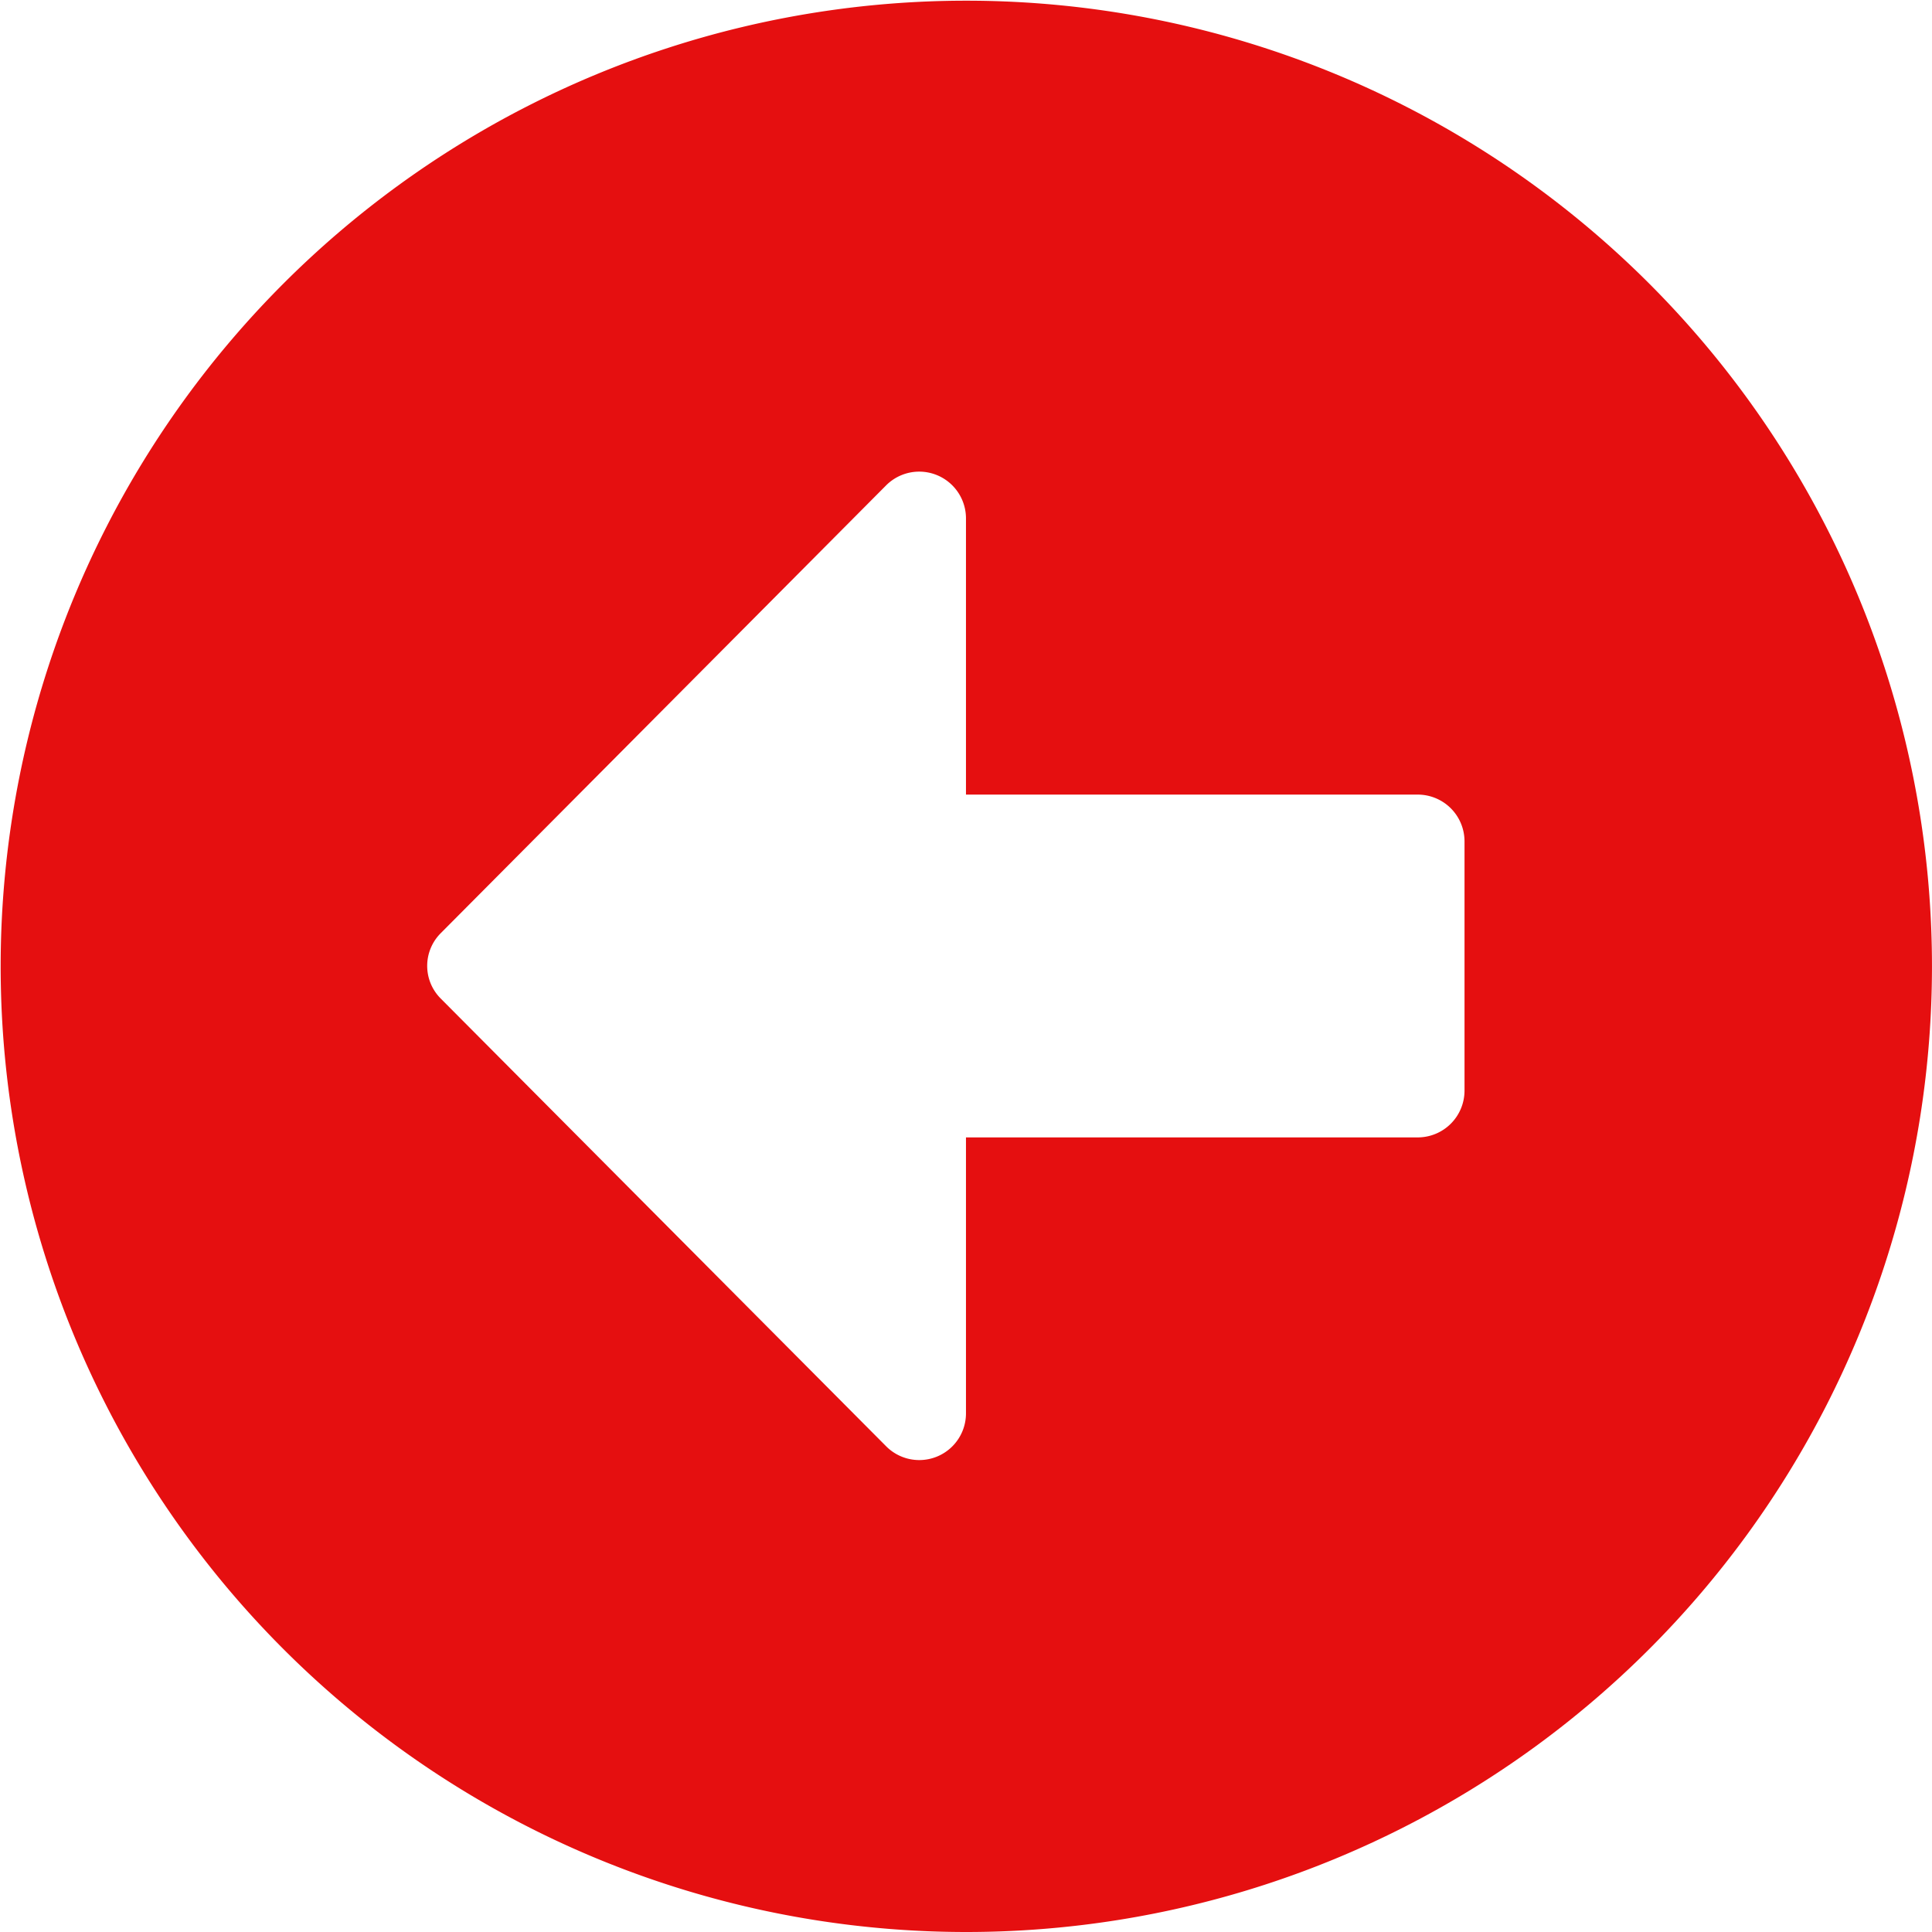 <svg xmlns="http://www.w3.org/2000/svg" width="36.571" height="36.571" viewBox="0 0 36.571 36.571">
  <path id="Path_2" data-name="Path 2" d="M666.993,456.221a18.279,18.279,0,1,1,.013,0Zm8.554-21.53h-8.554v-5.228a.885.885,0,0,0-1.511-.626l-8.427,8.473a.875.875,0,0,0-.007,1.239l.007.007,8.427,8.471a.884.884,0,0,0,1.511-.626V441.18h8.554a.886.886,0,0,0,.883-.885v-4.719a.886.886,0,0,0-.883-.885" transform="translate(-648.708 -419.65)" fill="#e50f10"/>
</svg>
